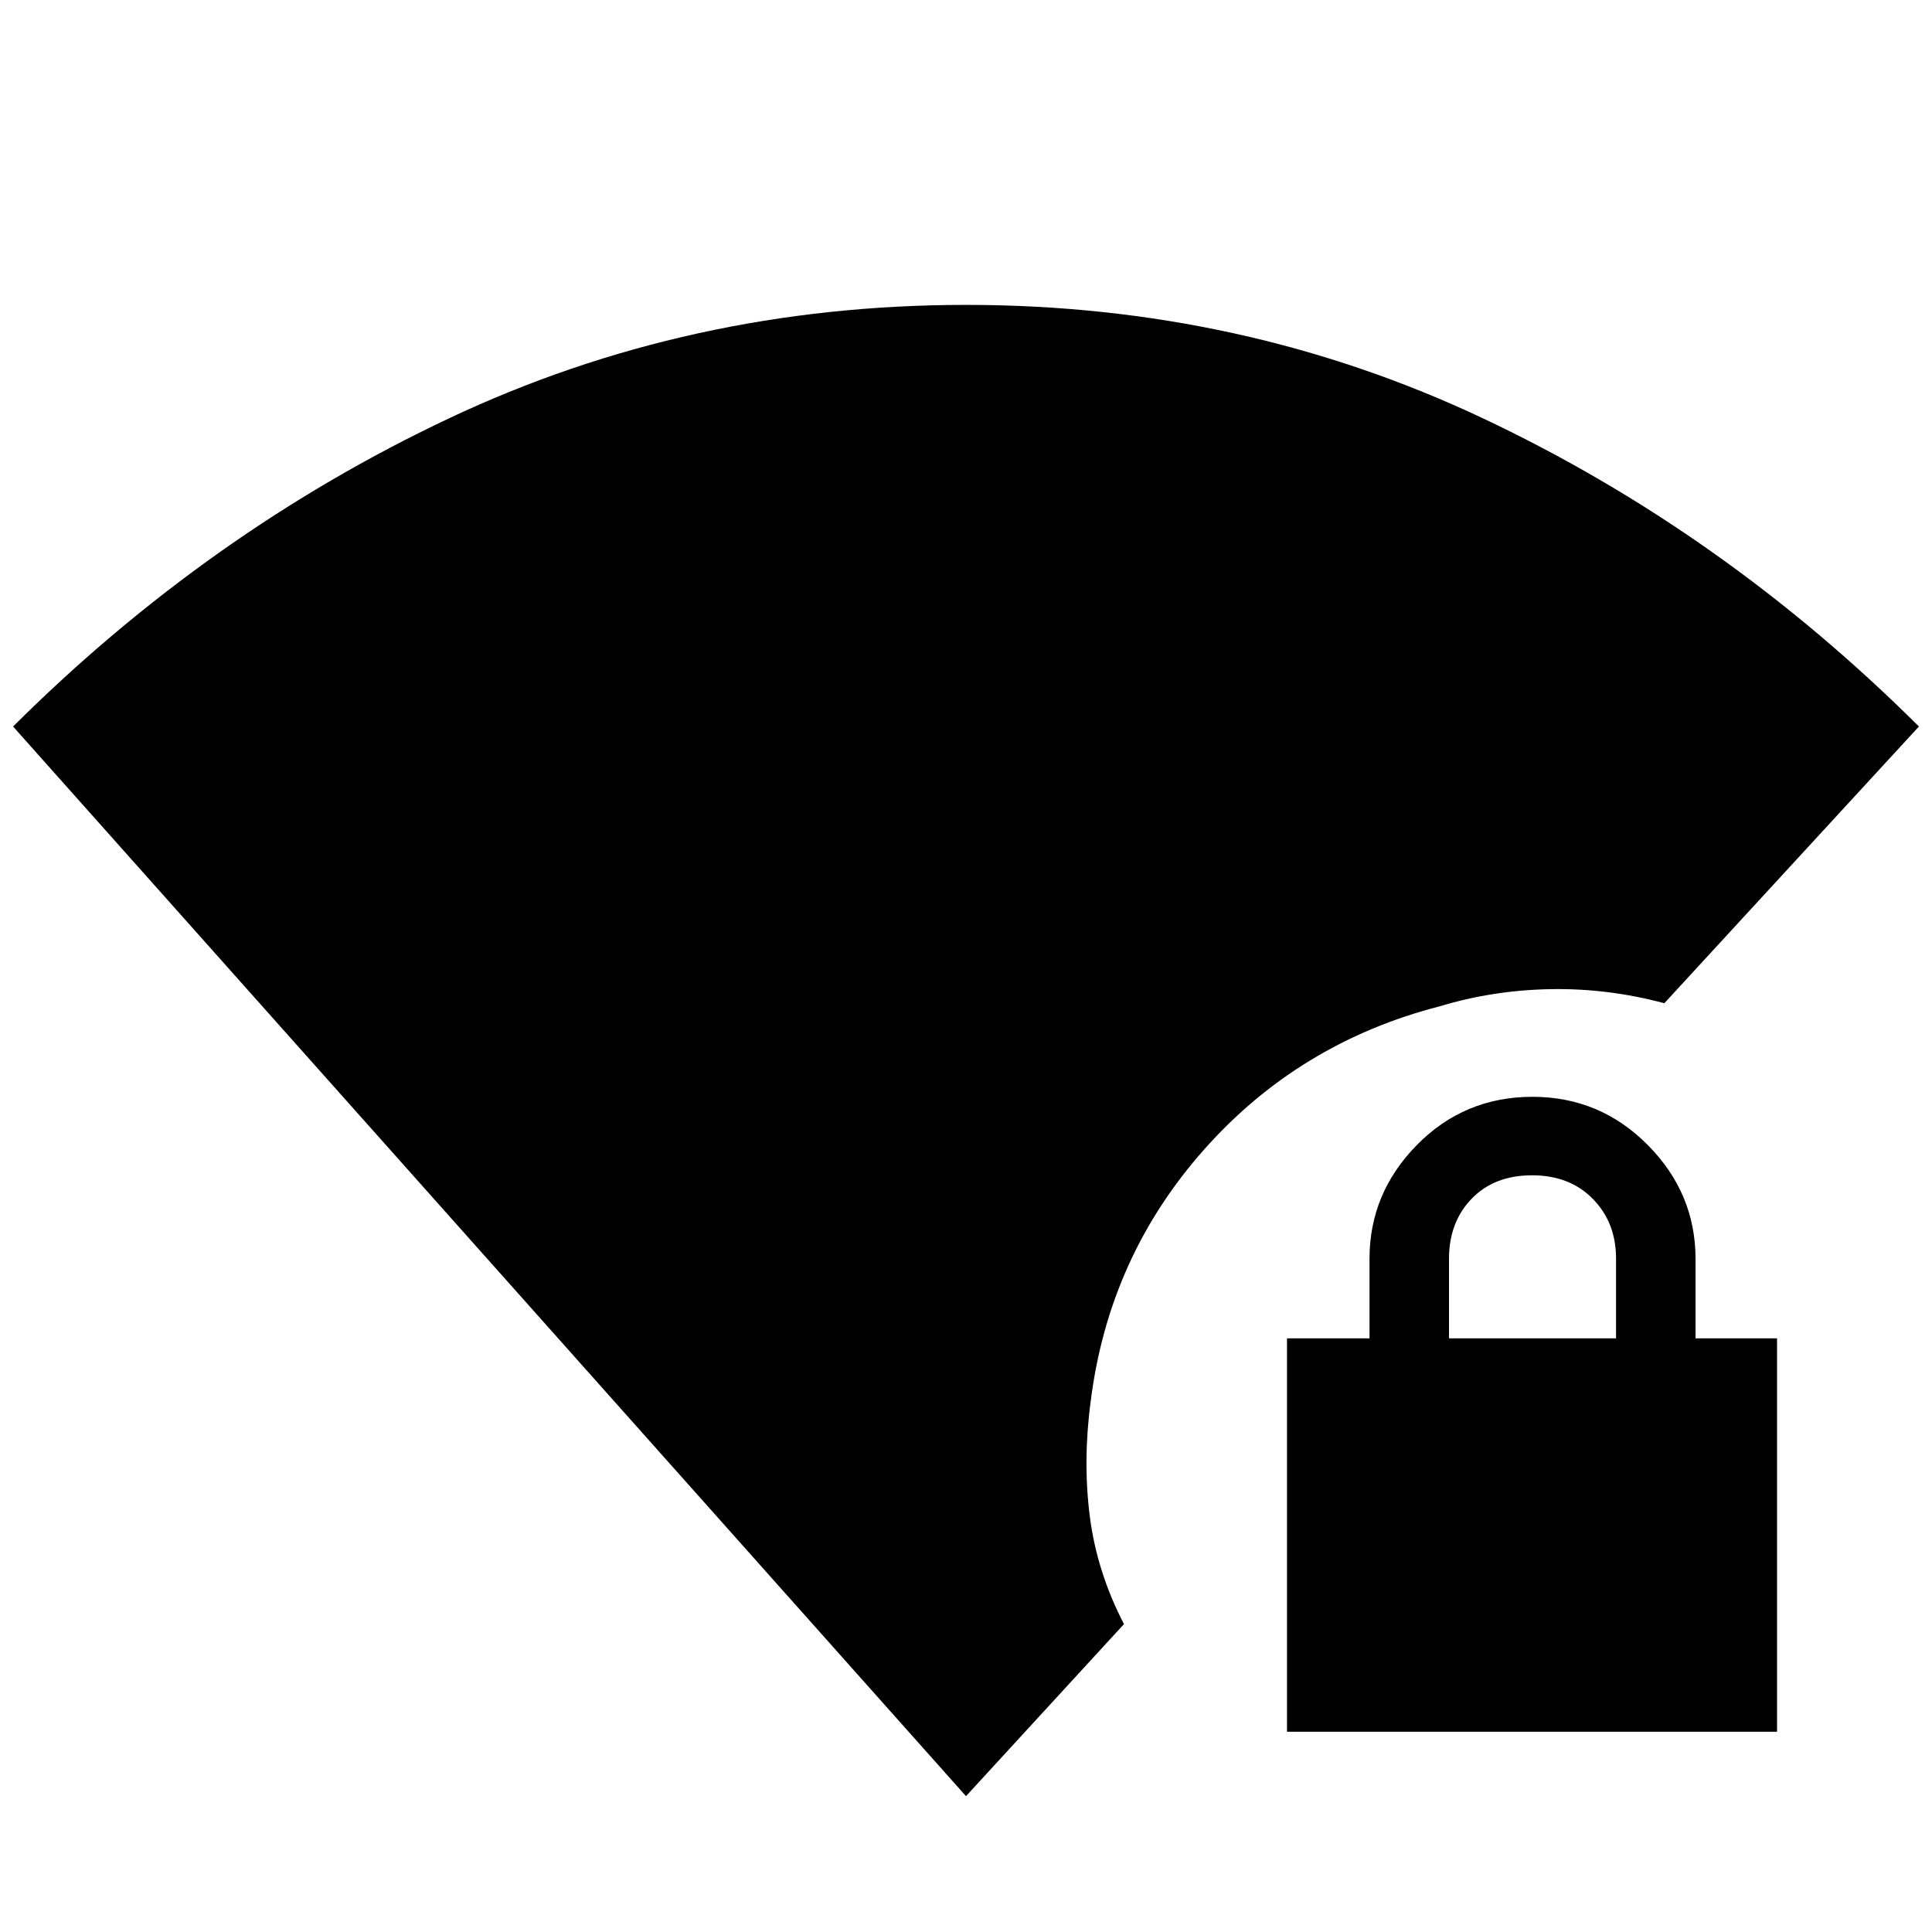 <svg xmlns="http://www.w3.org/2000/svg" height="48" viewBox="0 -960 960 960" width="48"><path d="M639.5-99.5V-295h41v-39.5q0-32.62 23.54-56.56Q727.59-415 761.5-415q33.5 0 57.25 23.94t23.75 56.56v39.5H883v195.5H639.5ZM720-295h83v-39.65q0-17.85-11.5-29.6T761.25-376q-18.75 0-30 11.64Q720-352.71 720-334.5v39.5ZM480-67.5 6.5-599q97.1-96.7 216.55-153.1Q342.5-808.5 480-808.5t256.95 56.4Q856.4-695.7 953.5-599L827-461.5q-28-7.5-56.5-7t-55.01 8.5q-69.99 18-117.24 71.27Q551-335.45 542-264q-4 29.68-.5 57.34Q545-179 558.5-153L480-67.5Z"/></svg>